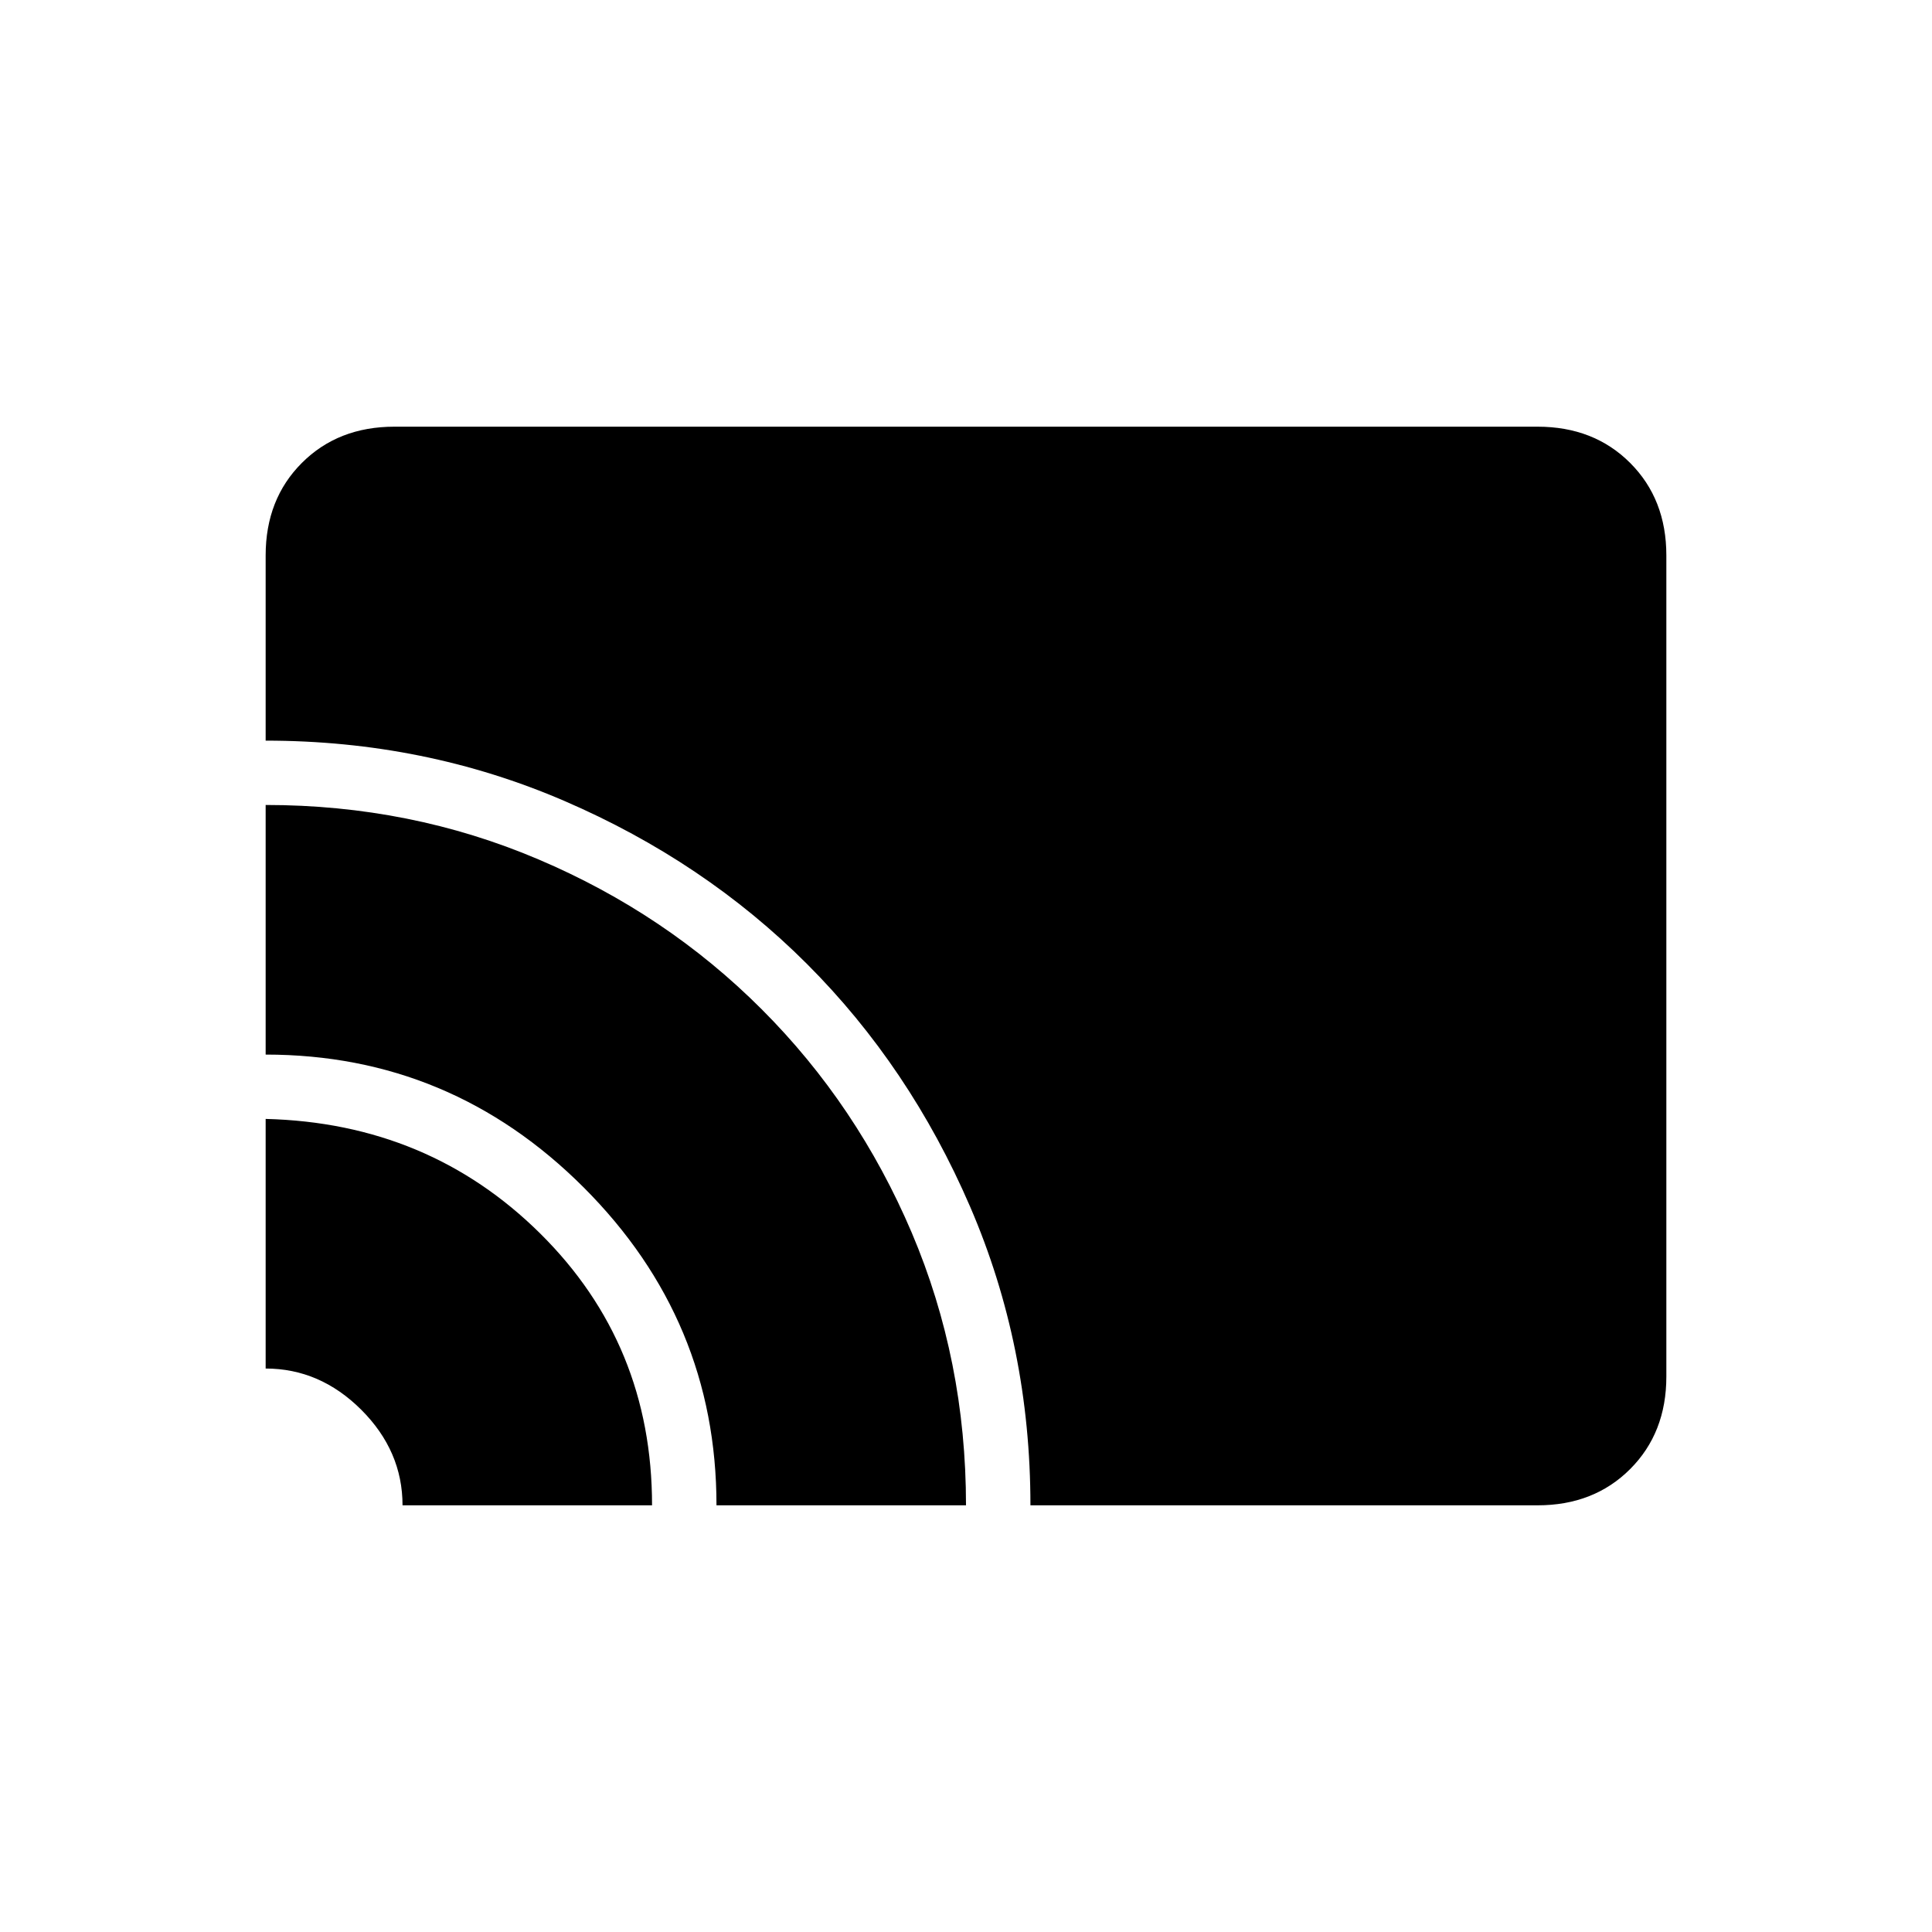 <svg xmlns="http://www.w3.org/2000/svg" height="20" width="20"><path d="M10.667 15.583q0-1.645-.625-3.093T8.354 9.979q-1.062-1.062-2.51-1.687-1.448-.625-3.094-.625V5.75q0-.583.375-.958t.958-.375h11.834q.583 0 .958.375t.375.958v8.5q0 .583-.375.958t-.958.375Zm-3.25 0q0-1.916-1.375-3.291T2.75 10.917V8.333q1.5 0 2.823.563 1.323.562 2.312 1.552.99.99 1.553 2.312.562 1.323.562 2.823Zm-3.25 0q0-.562-.427-.989-.428-.427-.99-.427v-2.584q1.688.042 2.844 1.188t1.156 2.812Z"/></svg>